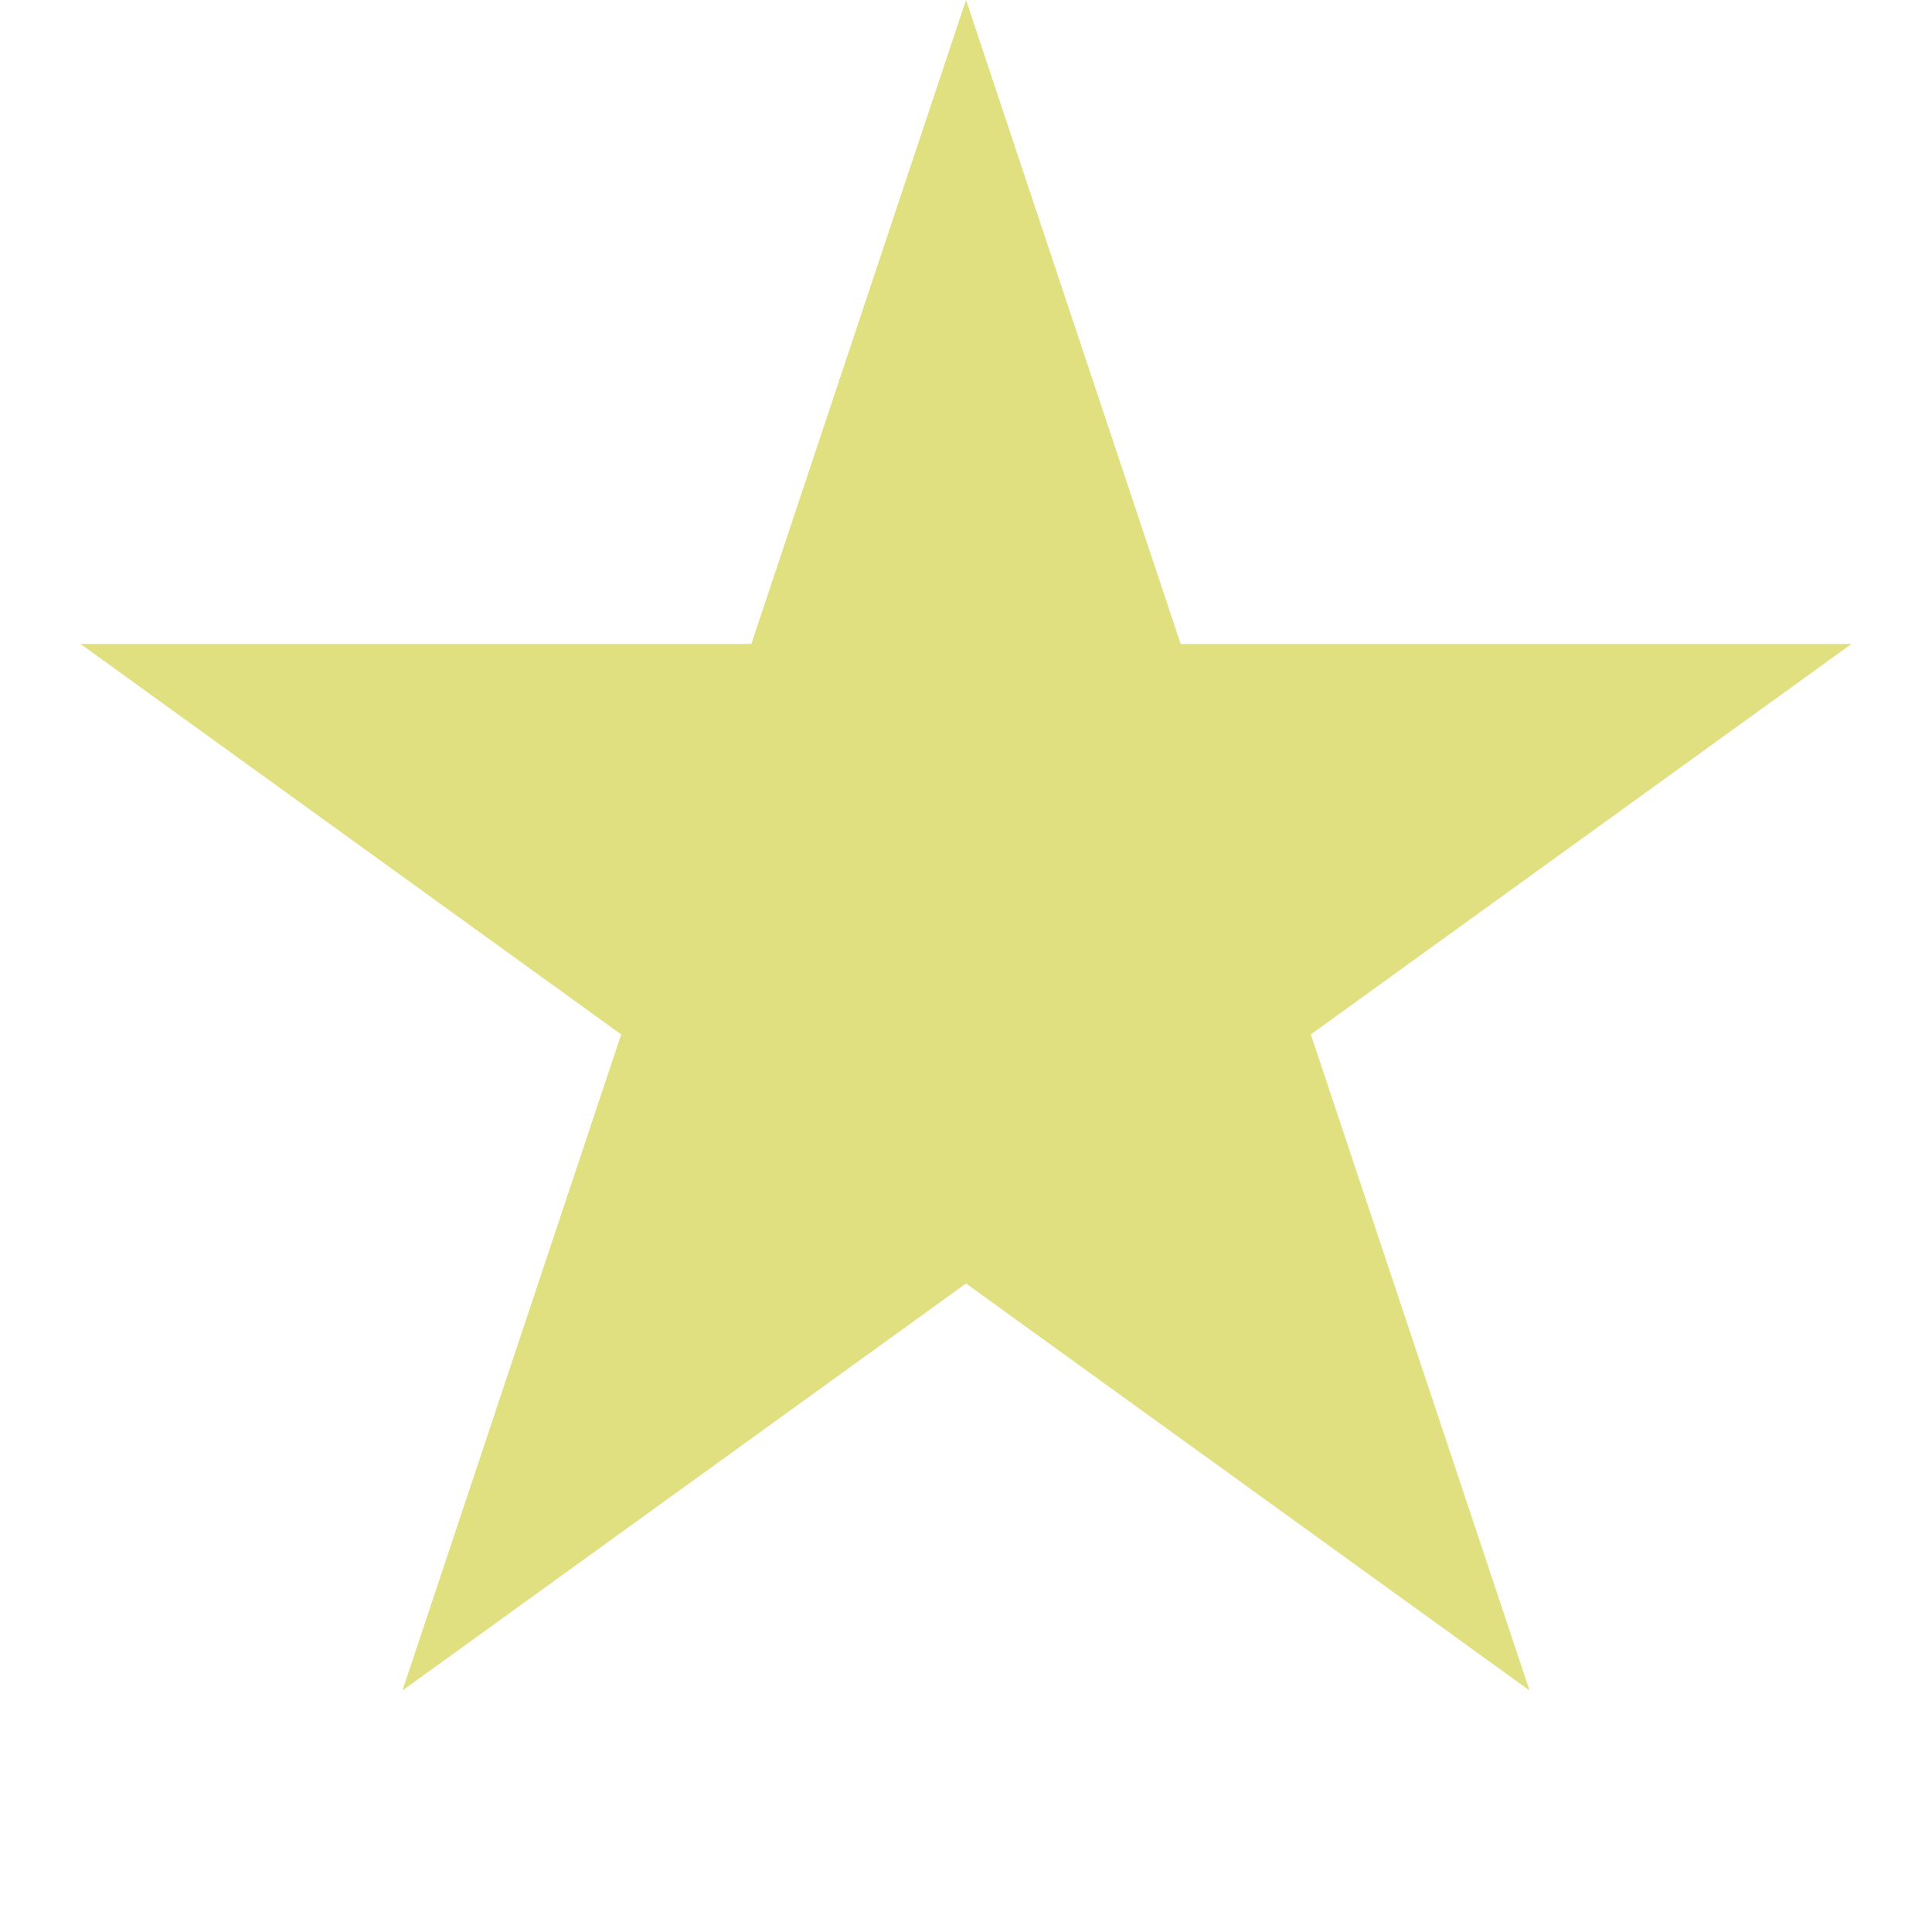 <?xml version="1.0" encoding="UTF-8"?><svg xmlns="http://www.w3.org/2000/svg" version="1.1" height="16" width="16" viewbox="0 0 24 24"><polygon points="8,0 12.667,14 0.667,5.333 15.333,5.333 3.333,14 8,0" style="fill:#E0E080; fill-opacity:1; stroke:#999999; stroke-opacity:0; stroke-width:1; transform-origin: center;transform: rotate(0deg);"/></svg>